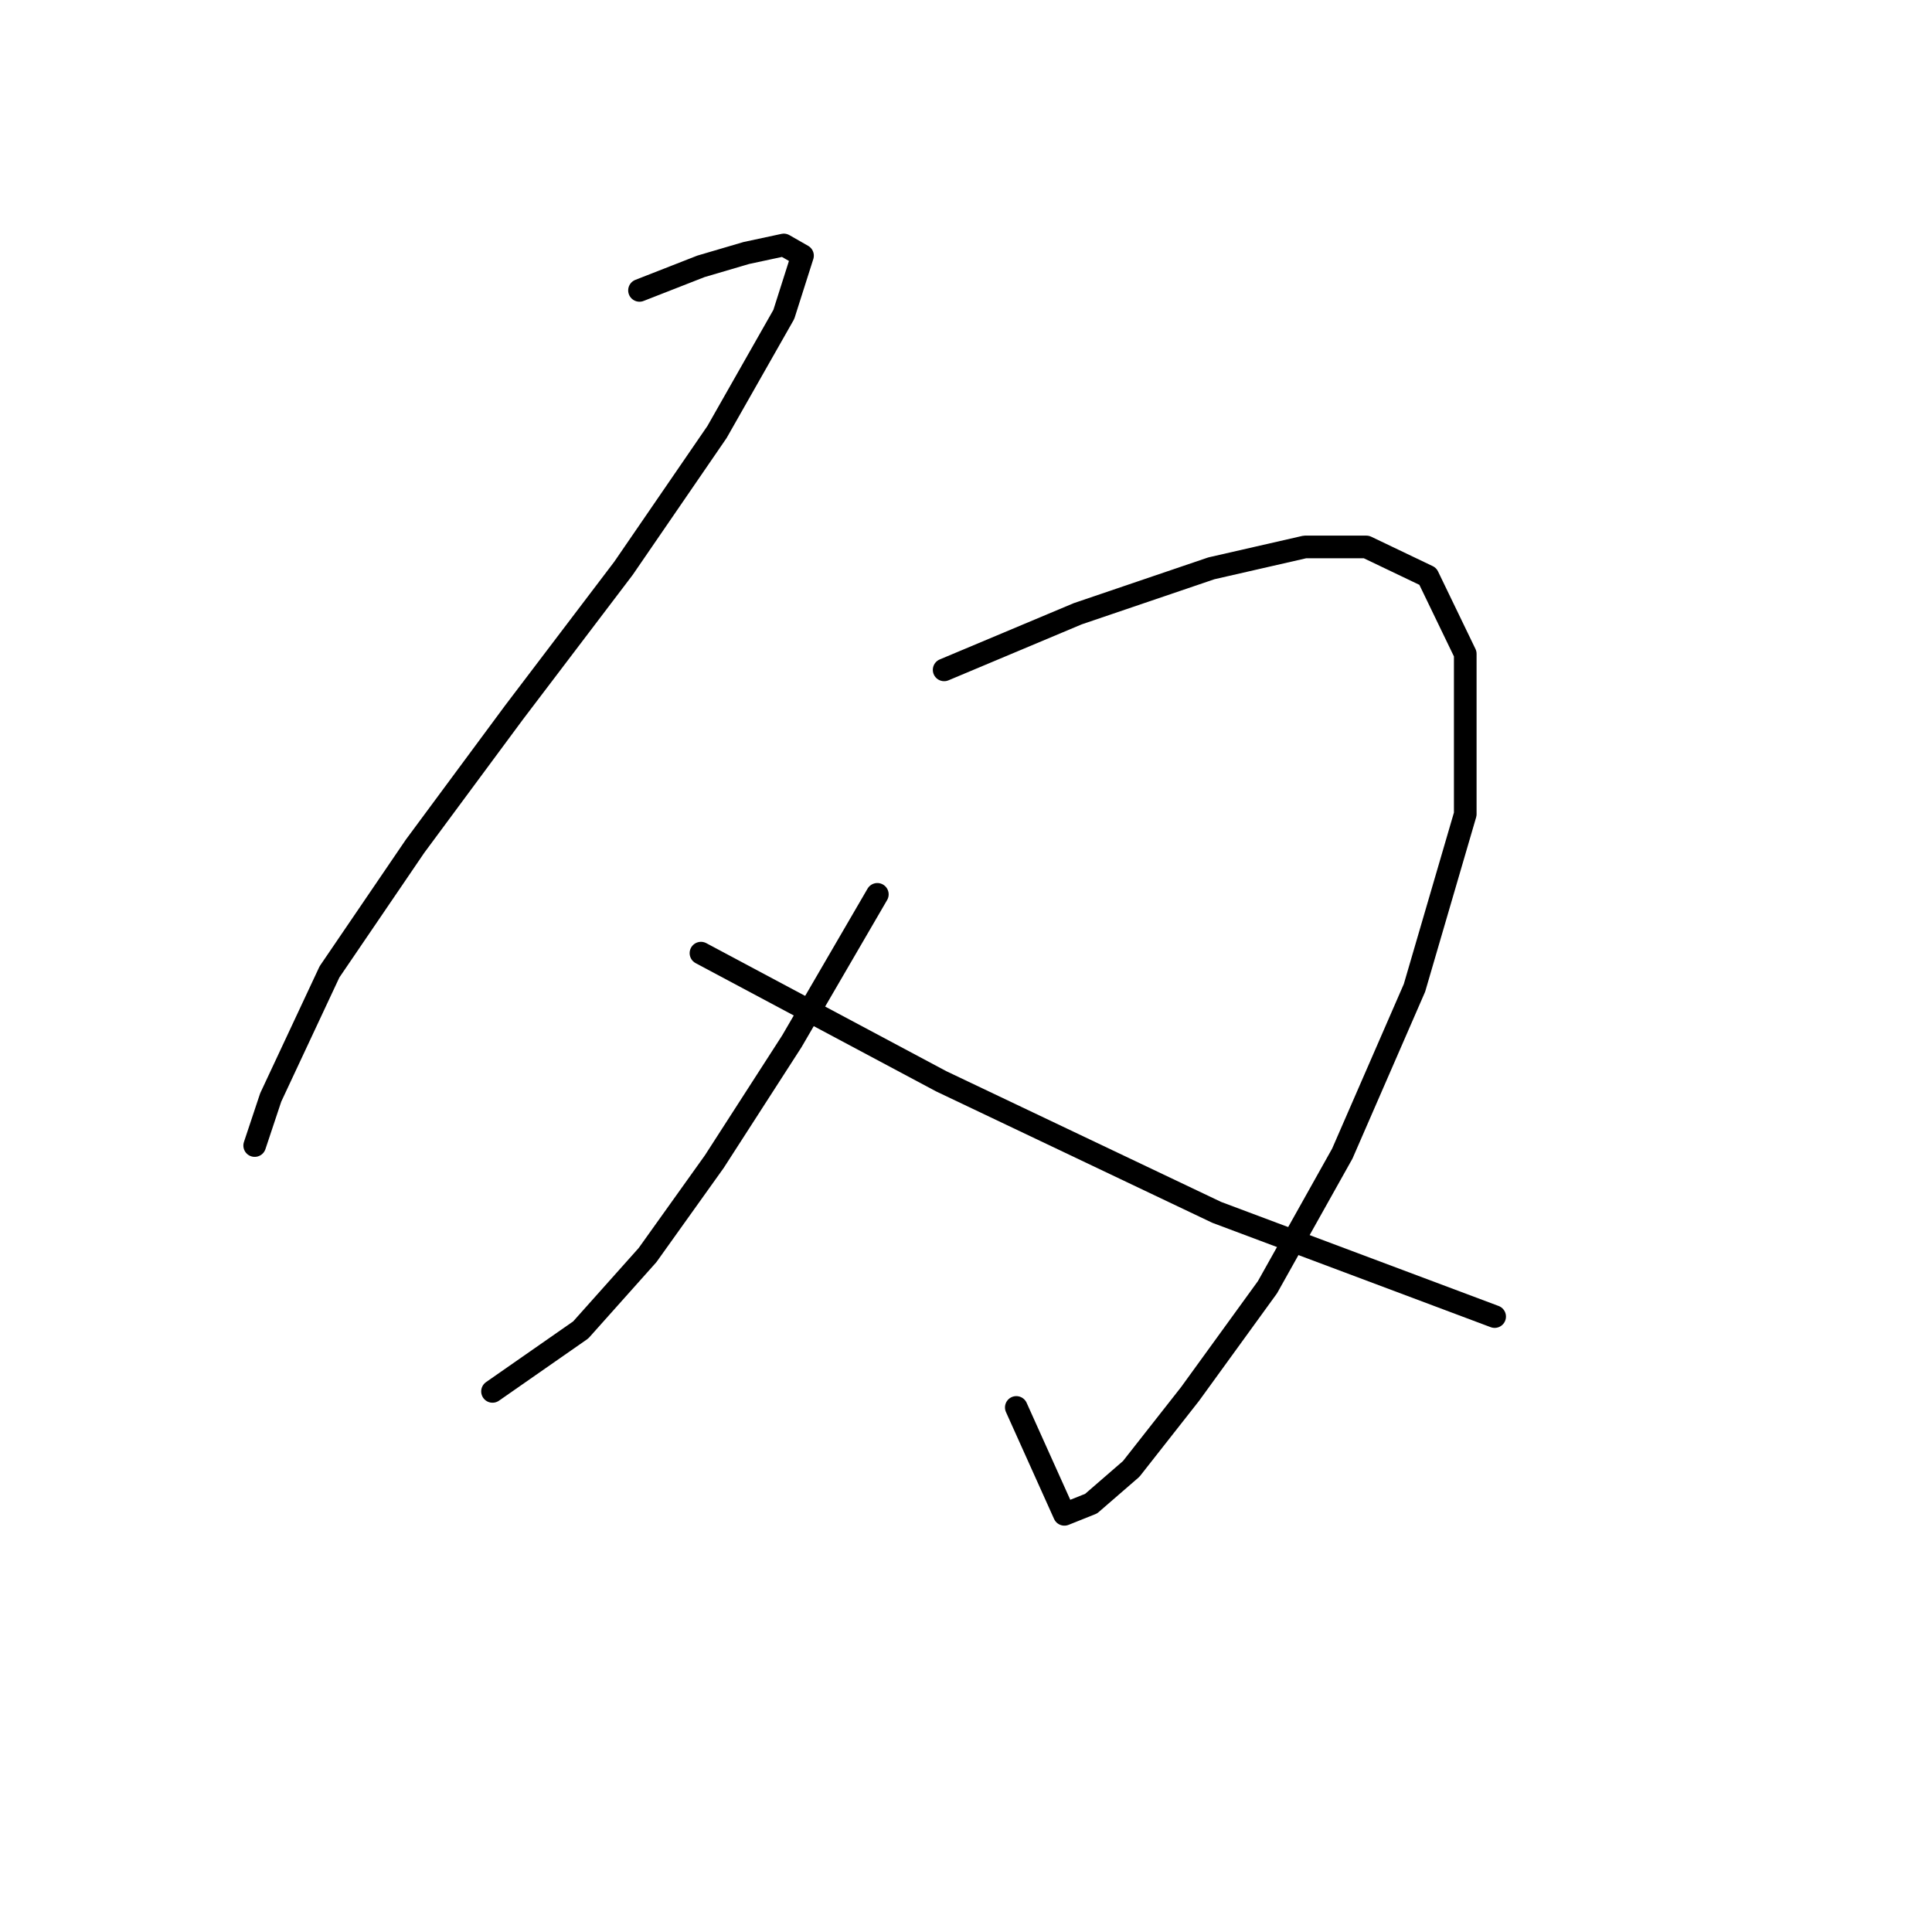 <?xml version="1.0" standalone="no"?>
    <svg width="256" height="256" xmlns="http://www.w3.org/2000/svg" version="1.1">
    <polyline stroke="black" stroke-width="3" stroke-linecap="round" fill="transparent" stroke-linejoin="round" points="84.737 38.479 92.881 35.292 98.901 33.522 103.858 32.459 106.337 33.876 103.858 41.666 95.006 57.246 82.612 75.306 68.094 94.427 54.993 112.132 43.661 128.775 35.871 145.417 33.747 151.791 33.747 151.791 " />
        <polyline stroke="black" stroke-width="3" stroke-linecap="round" fill="transparent" stroke-linejoin="round" points="125.104 88.761 142.809 81.325 160.514 75.306 172.908 72.473 181.052 72.473 189.196 76.368 194.154 86.637 194.154 107.883 187.426 130.899 177.865 152.853 167.95 170.558 157.681 184.722 149.891 194.637 144.58 199.24 141.039 200.657 134.665 186.493 134.665 186.493 " />
        <polyline stroke="black" stroke-width="3" stroke-linecap="round" fill="transparent" stroke-linejoin="round" points="116.252 118.506 104.921 137.981 94.652 153.916 85.799 166.309 76.947 176.224 65.261 184.368 65.261 184.368 " />
        <polyline stroke="black" stroke-width="3" stroke-linecap="round" fill="transparent" stroke-linejoin="round" points="92.881 126.296 124.75 143.293 161.222 160.644 198.049 174.453 198.049 174.453 " />
        </svg>